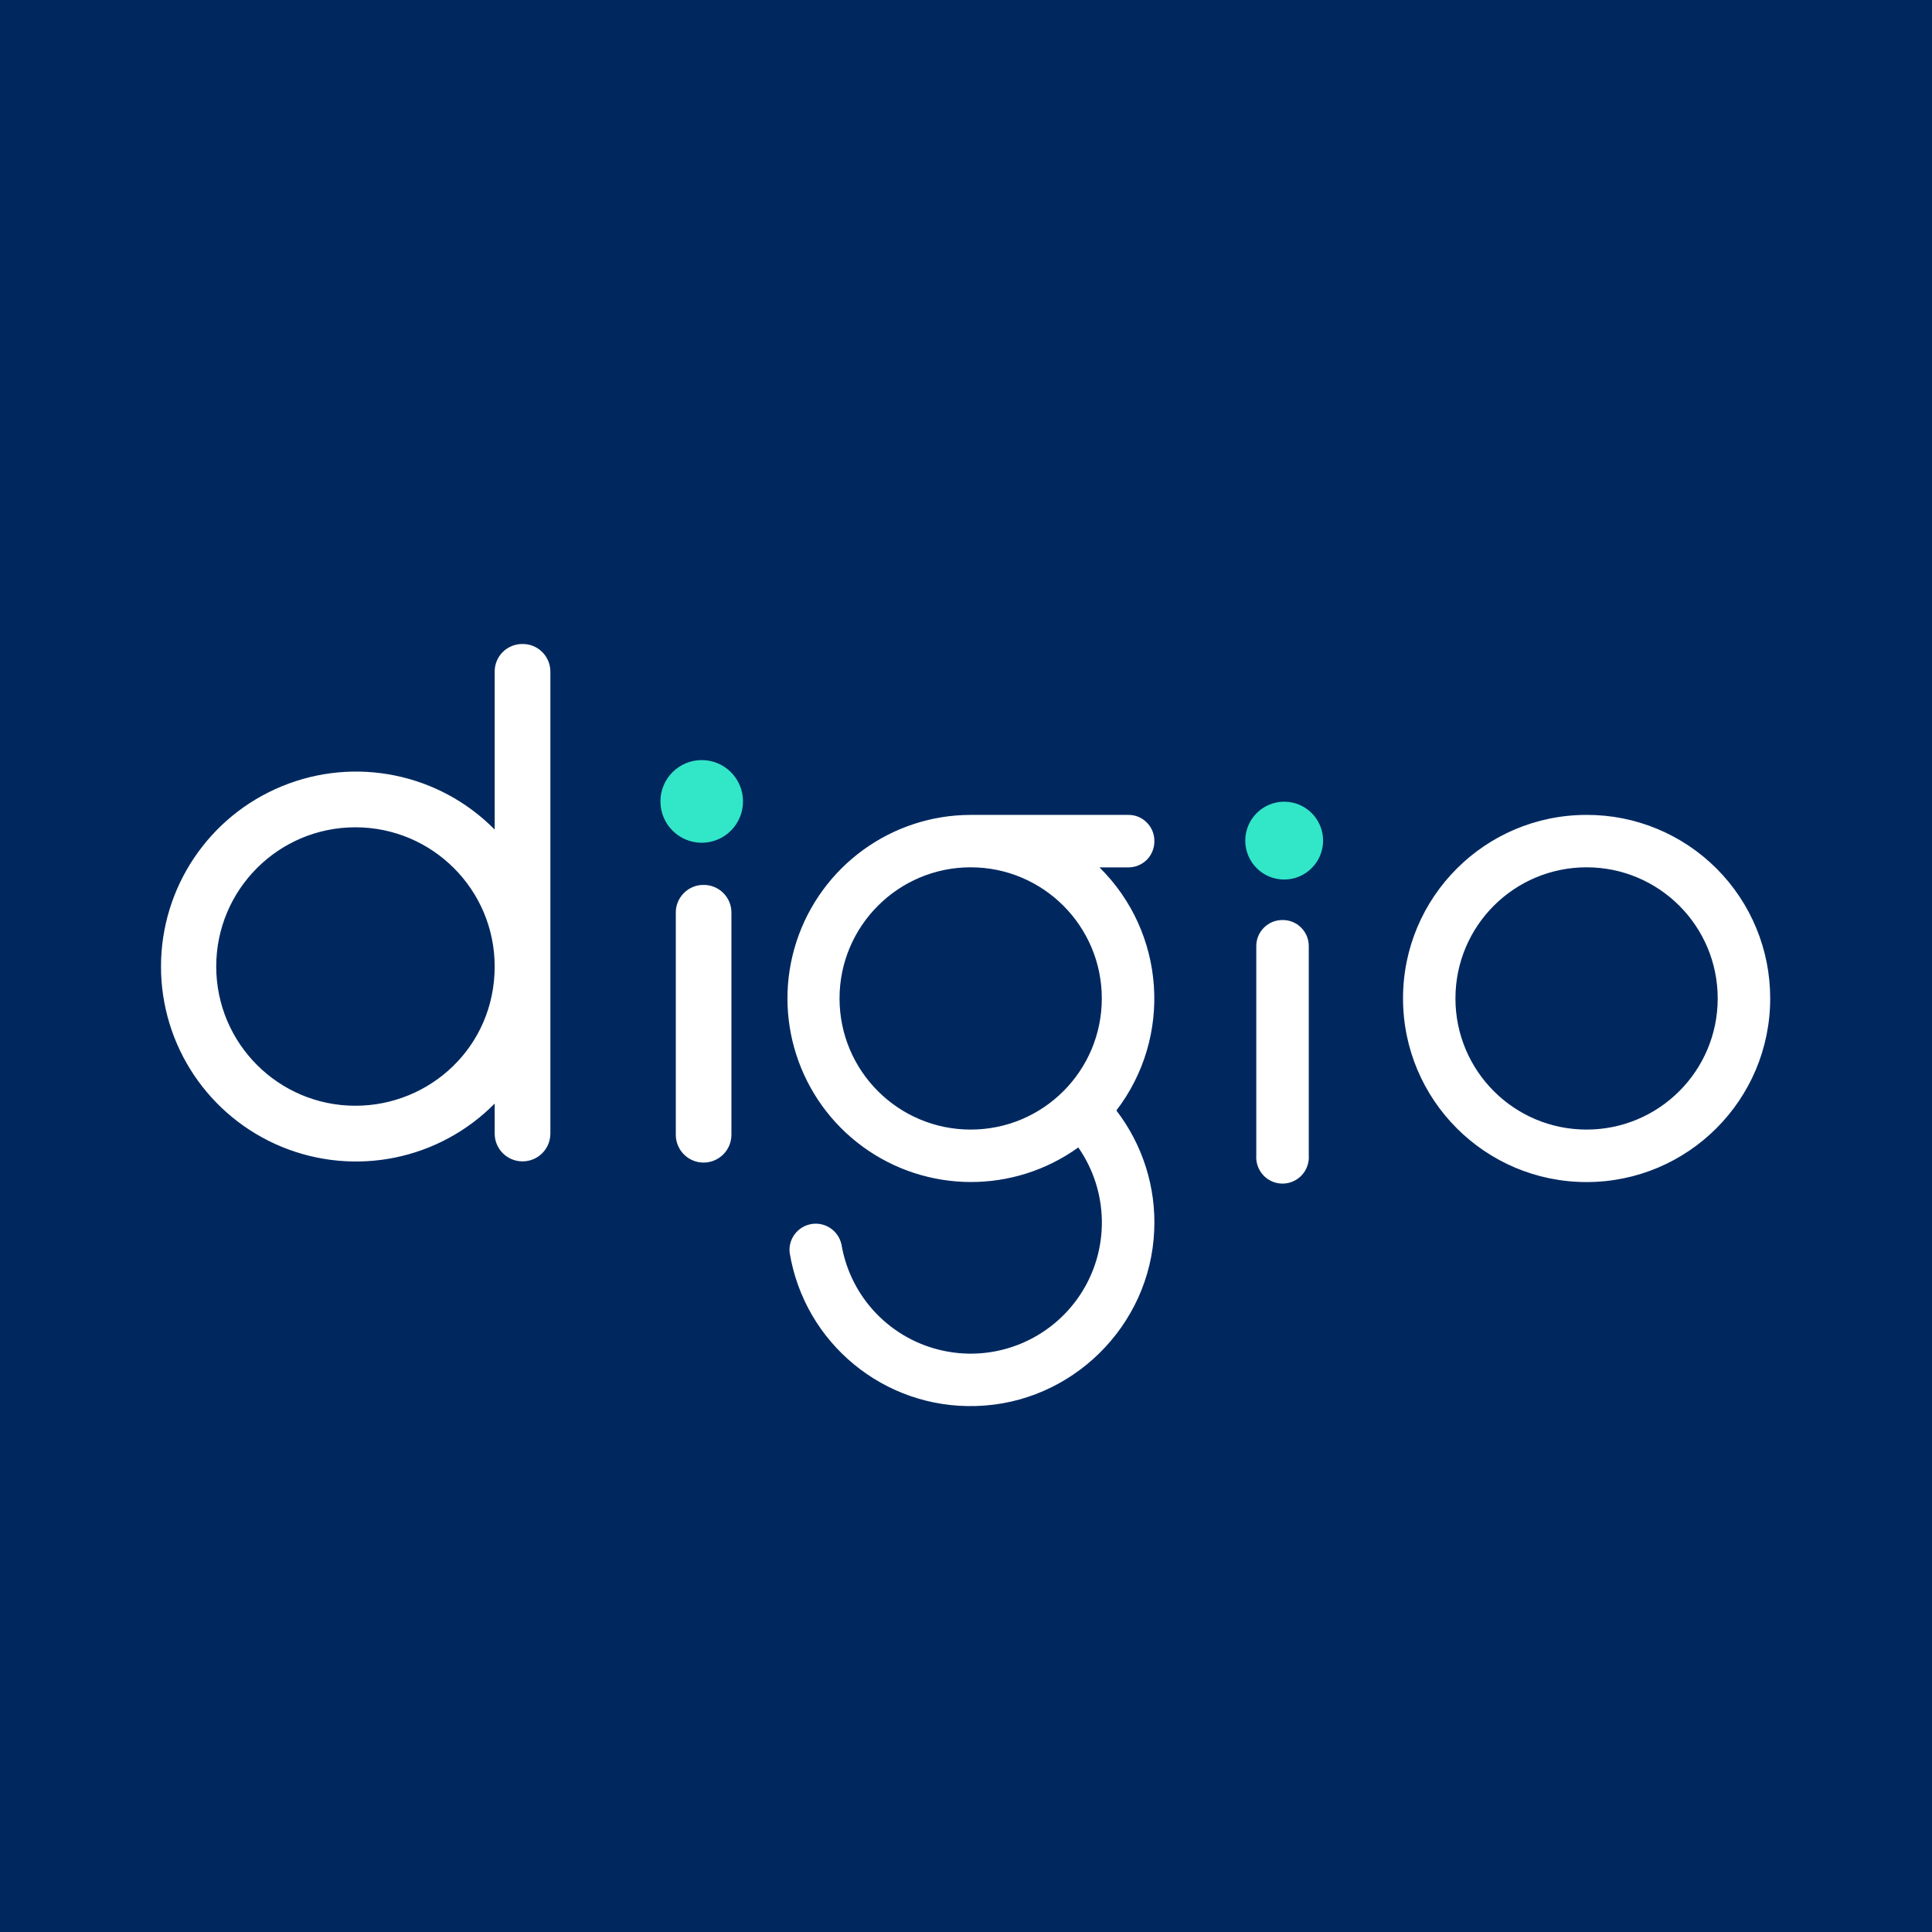<svg width="24" height="24" viewBox="0 0 24 24" fill="none" xmlns="http://www.w3.org/2000/svg">
<path d="M0 0H24V24H0V0Z" fill="#00285F" />
<path d="M16.436 10.442C16.436 10.571 16.385 10.694 16.294 10.784C16.204 10.875 16.081 10.926 15.952 10.926C15.685 10.926 15.469 10.709 15.469 10.442C15.47 10.175 15.686 9.959 15.953 9.959C16.22 9.959 16.436 10.176 16.436 10.442ZM9.23 9.955C9.23 10.239 9.001 10.469 8.717 10.469C8.434 10.469 8.204 10.239 8.204 9.955C8.204 9.672 8.434 9.442 8.717 9.442C9.001 9.442 9.23 9.672 9.23 9.955Z" fill="#32E6C8" />
<path d="M6.491 8C6.399 7.999 6.31 8.035 6.245 8.1C6.18 8.165 6.144 8.254 6.145 8.346V10.305C5.455 9.606 4.411 9.393 3.502 9.767C2.593 10.14 2 11.025 2 12.007C2 12.989 2.593 13.874 3.502 14.247C4.411 14.62 5.455 14.408 6.145 13.709V14.081C6.145 14.273 6.3 14.427 6.491 14.427C6.682 14.427 6.837 14.273 6.837 14.081V8.346C6.838 8.254 6.801 8.165 6.736 8.1C6.671 8.035 6.583 7.999 6.491 8ZM4.415 13.736C3.46 13.736 2.686 12.961 2.686 12.006C2.686 11.051 3.46 10.277 4.415 10.277C5.37 10.277 6.145 11.051 6.145 12.006C6.145 13.002 5.342 13.736 4.415 13.736ZM8.74 10.993C8.832 10.992 8.921 11.028 8.986 11.094C9.051 11.159 9.087 11.247 9.086 11.339V14.096C9.086 14.287 8.931 14.442 8.74 14.442C8.549 14.442 8.395 14.287 8.395 14.096V11.339C8.394 11.247 8.43 11.159 8.495 11.094C8.56 11.028 8.648 10.992 8.74 10.993ZM15.933 11.429L15.931 11.429C16.018 11.428 16.102 11.461 16.163 11.523C16.225 11.585 16.259 11.668 16.258 11.755V14.353C16.266 14.475 16.206 14.592 16.102 14.655C15.998 14.719 15.866 14.719 15.762 14.655C15.658 14.592 15.598 14.475 15.606 14.353V11.756C15.605 11.669 15.639 11.585 15.701 11.524C15.762 11.462 15.846 11.428 15.933 11.429ZM19.709 10.123C18.449 10.123 17.428 11.144 17.429 12.403C17.429 13.663 18.45 14.684 19.709 14.684C20.969 14.684 21.99 13.662 21.99 12.403C21.991 11.798 21.751 11.217 21.323 10.789C20.895 10.361 20.314 10.121 19.709 10.123ZM19.709 14.032C18.809 14.032 18.08 13.303 18.08 12.403C18.08 11.503 18.809 10.774 19.709 10.774C20.609 10.774 21.338 11.503 21.338 12.403C21.338 13.303 20.608 14.032 19.709 14.032ZM14.34 10.449C14.341 10.362 14.307 10.278 14.245 10.217C14.184 10.155 14.1 10.121 14.013 10.123H12.103H12.094H12.059C11.073 10.124 10.2 10.76 9.894 11.697C9.589 12.635 9.921 13.663 10.718 14.245C11.514 14.826 12.594 14.83 13.395 14.254C13.777 14.803 13.786 15.529 13.417 16.086C13.047 16.643 12.375 16.919 11.721 16.78C11.067 16.642 10.564 16.118 10.453 15.459C10.416 15.29 10.254 15.178 10.083 15.205C9.912 15.232 9.792 15.387 9.809 15.559C9.993 16.686 10.983 17.501 12.124 17.466C13.312 17.434 14.29 16.471 14.338 15.284C14.362 14.748 14.195 14.221 13.868 13.795C14.569 12.879 14.479 11.585 13.658 10.775H14.014C14.101 10.776 14.184 10.742 14.246 10.681C14.307 10.619 14.341 10.535 14.34 10.448L14.34 10.449ZM13.687 12.403C13.687 13.303 12.958 14.032 12.058 14.032C11.159 14.032 10.429 13.303 10.429 12.403C10.429 11.504 11.159 10.774 12.058 10.774C12.958 10.774 13.687 11.504 13.687 12.403Z" fill="white" />
</svg>